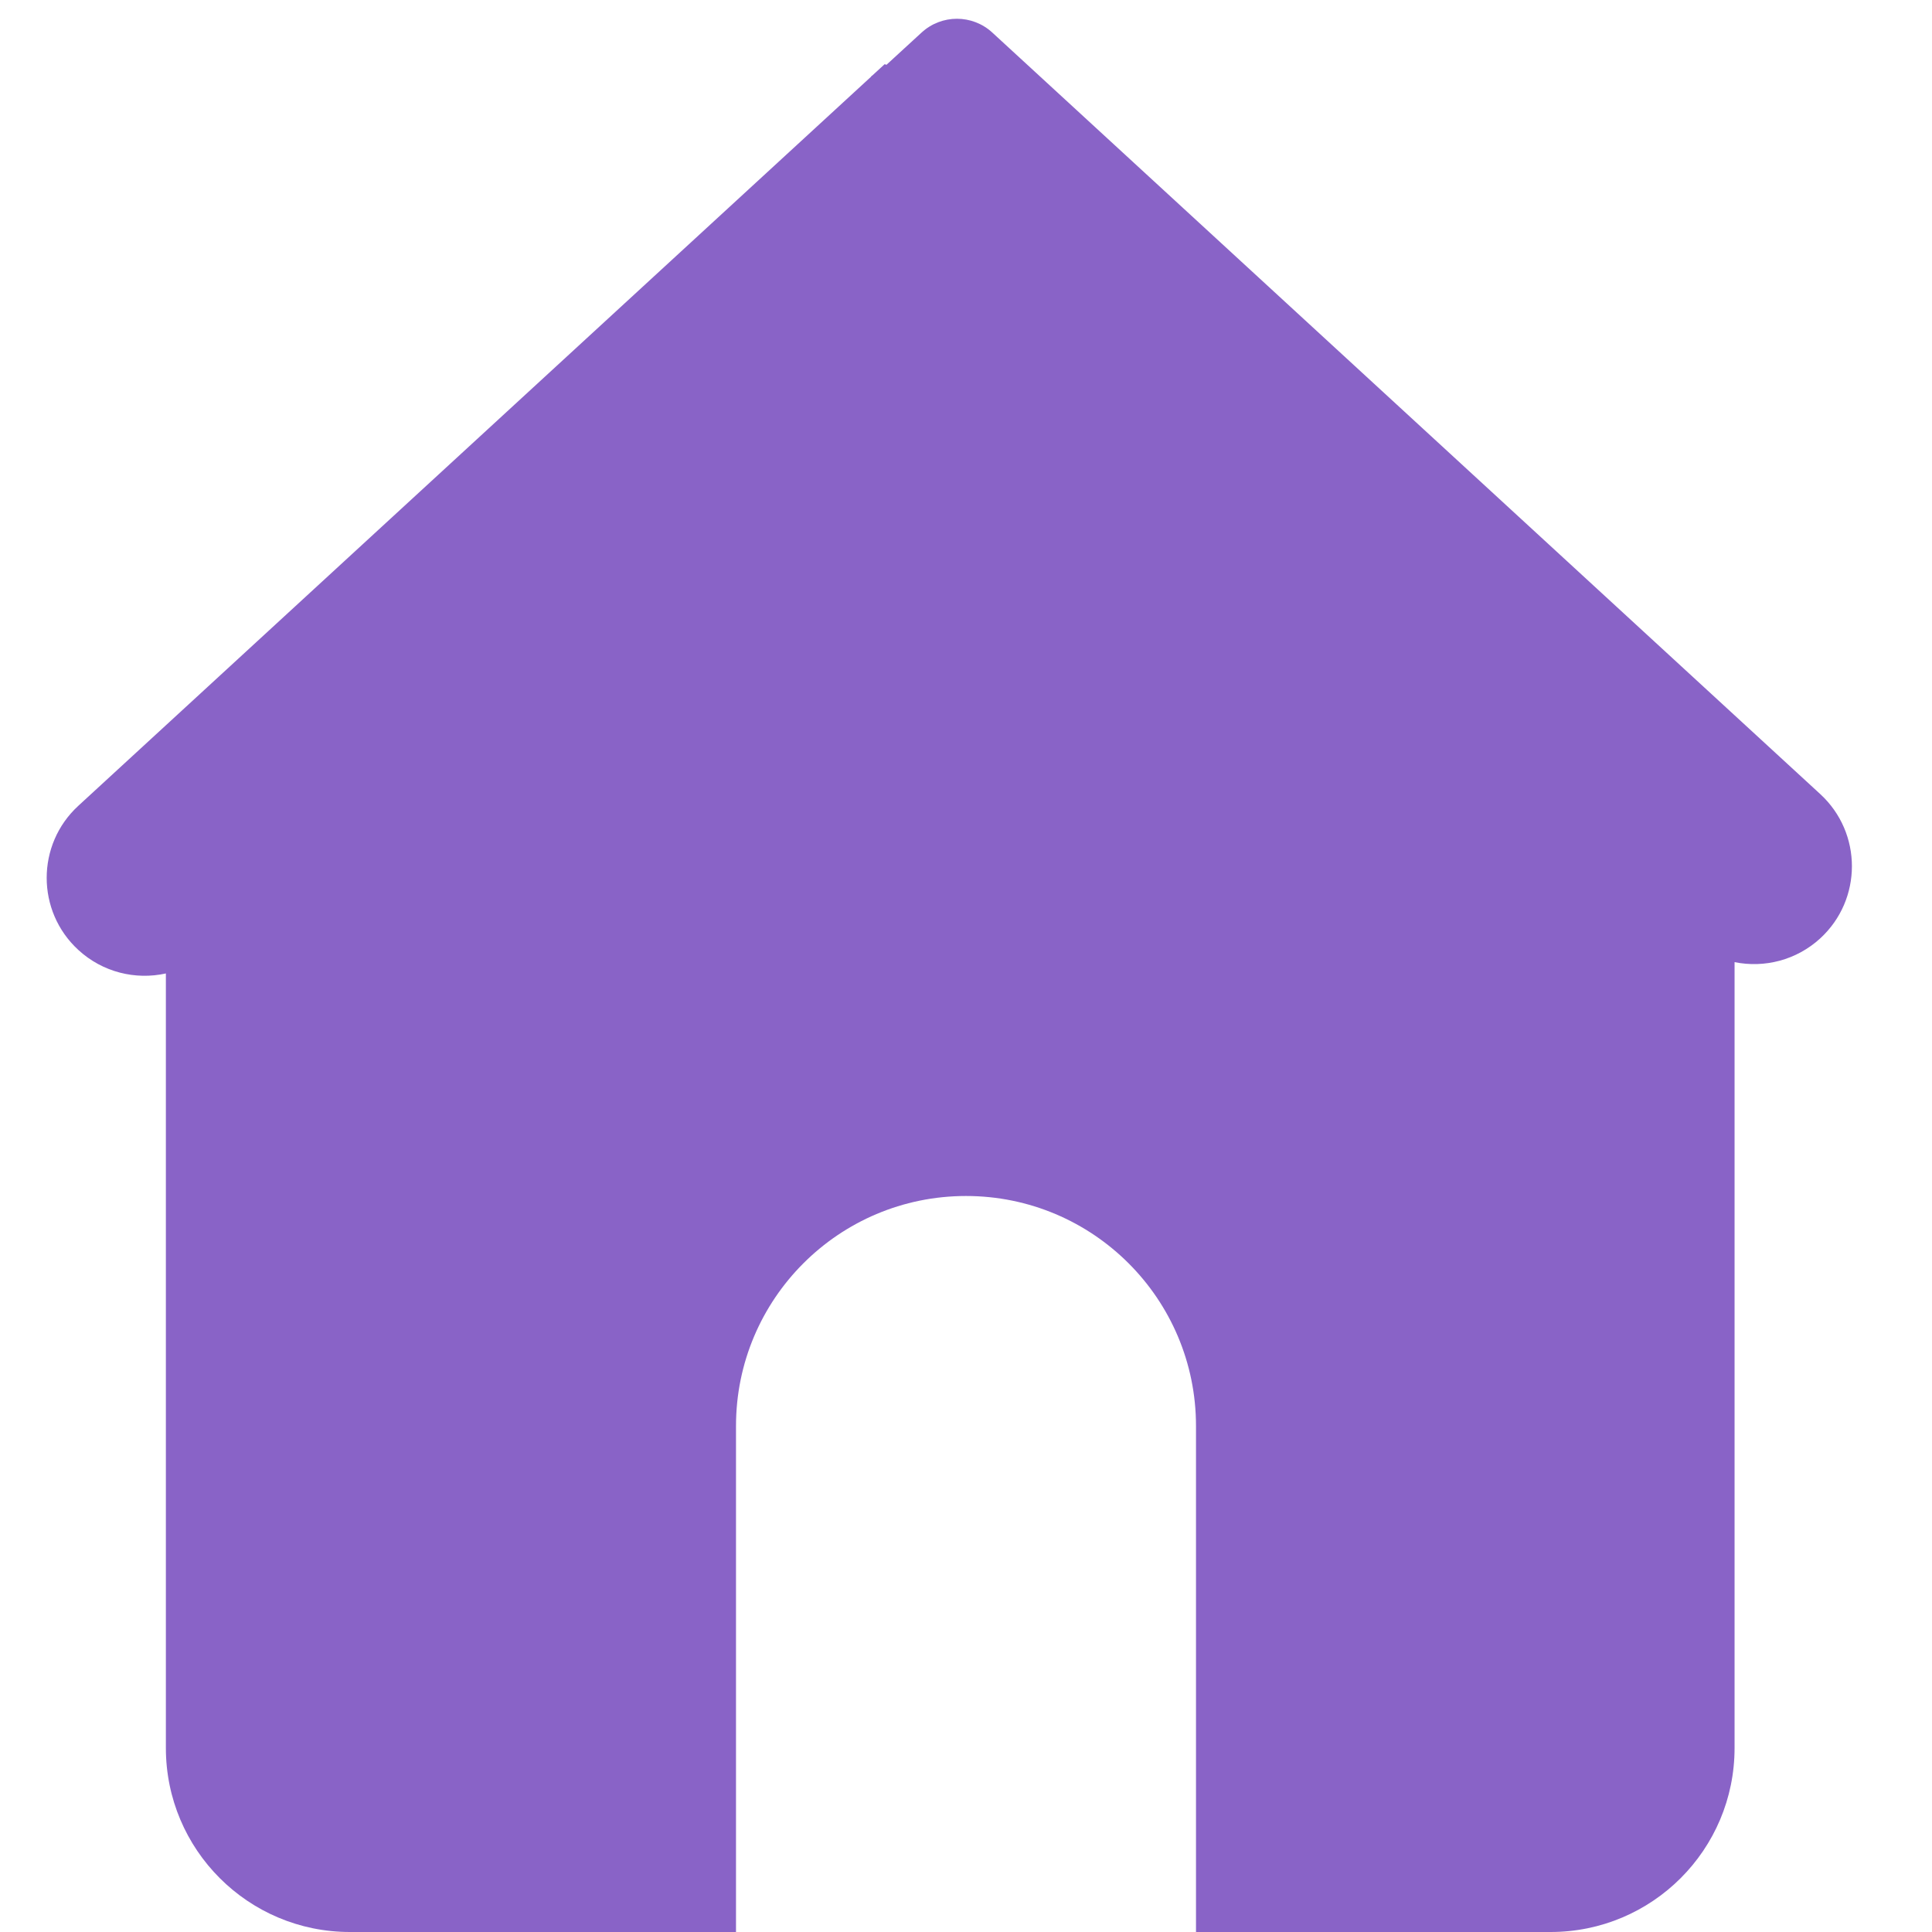<svg width="21" height="21" viewBox="0 0 21 21" fill="none" xmlns="http://www.w3.org/2000/svg">
<path fill-rule="evenodd" clip-rule="evenodd" d="M9.626 0.701C9.629 0.705 9.635 0.705 9.639 0.701L10.017 0.354C10.234 0.154 10.569 0.154 10.786 0.354L19.786 8.632C20.244 9.054 20.244 9.777 19.786 10.199C19.527 10.437 19.178 10.524 18.854 10.458V19C18.854 20.105 17.959 21 16.854 21H13V15.5C13 14.119 11.881 13 10.5 13C9.119 13 8 14.119 8 15.5V21H3.803C2.698 21 1.803 20.105 1.803 19V10.581C1.473 10.654 1.116 10.569 0.851 10.325C0.393 9.904 0.393 9.18 0.851 8.759L9.468 0.834L9.476 0.822L9.478 0.824L9.612 0.701C9.616 0.697 9.622 0.697 9.626 0.701Z" fill="#8963C7"/>
</svg>
